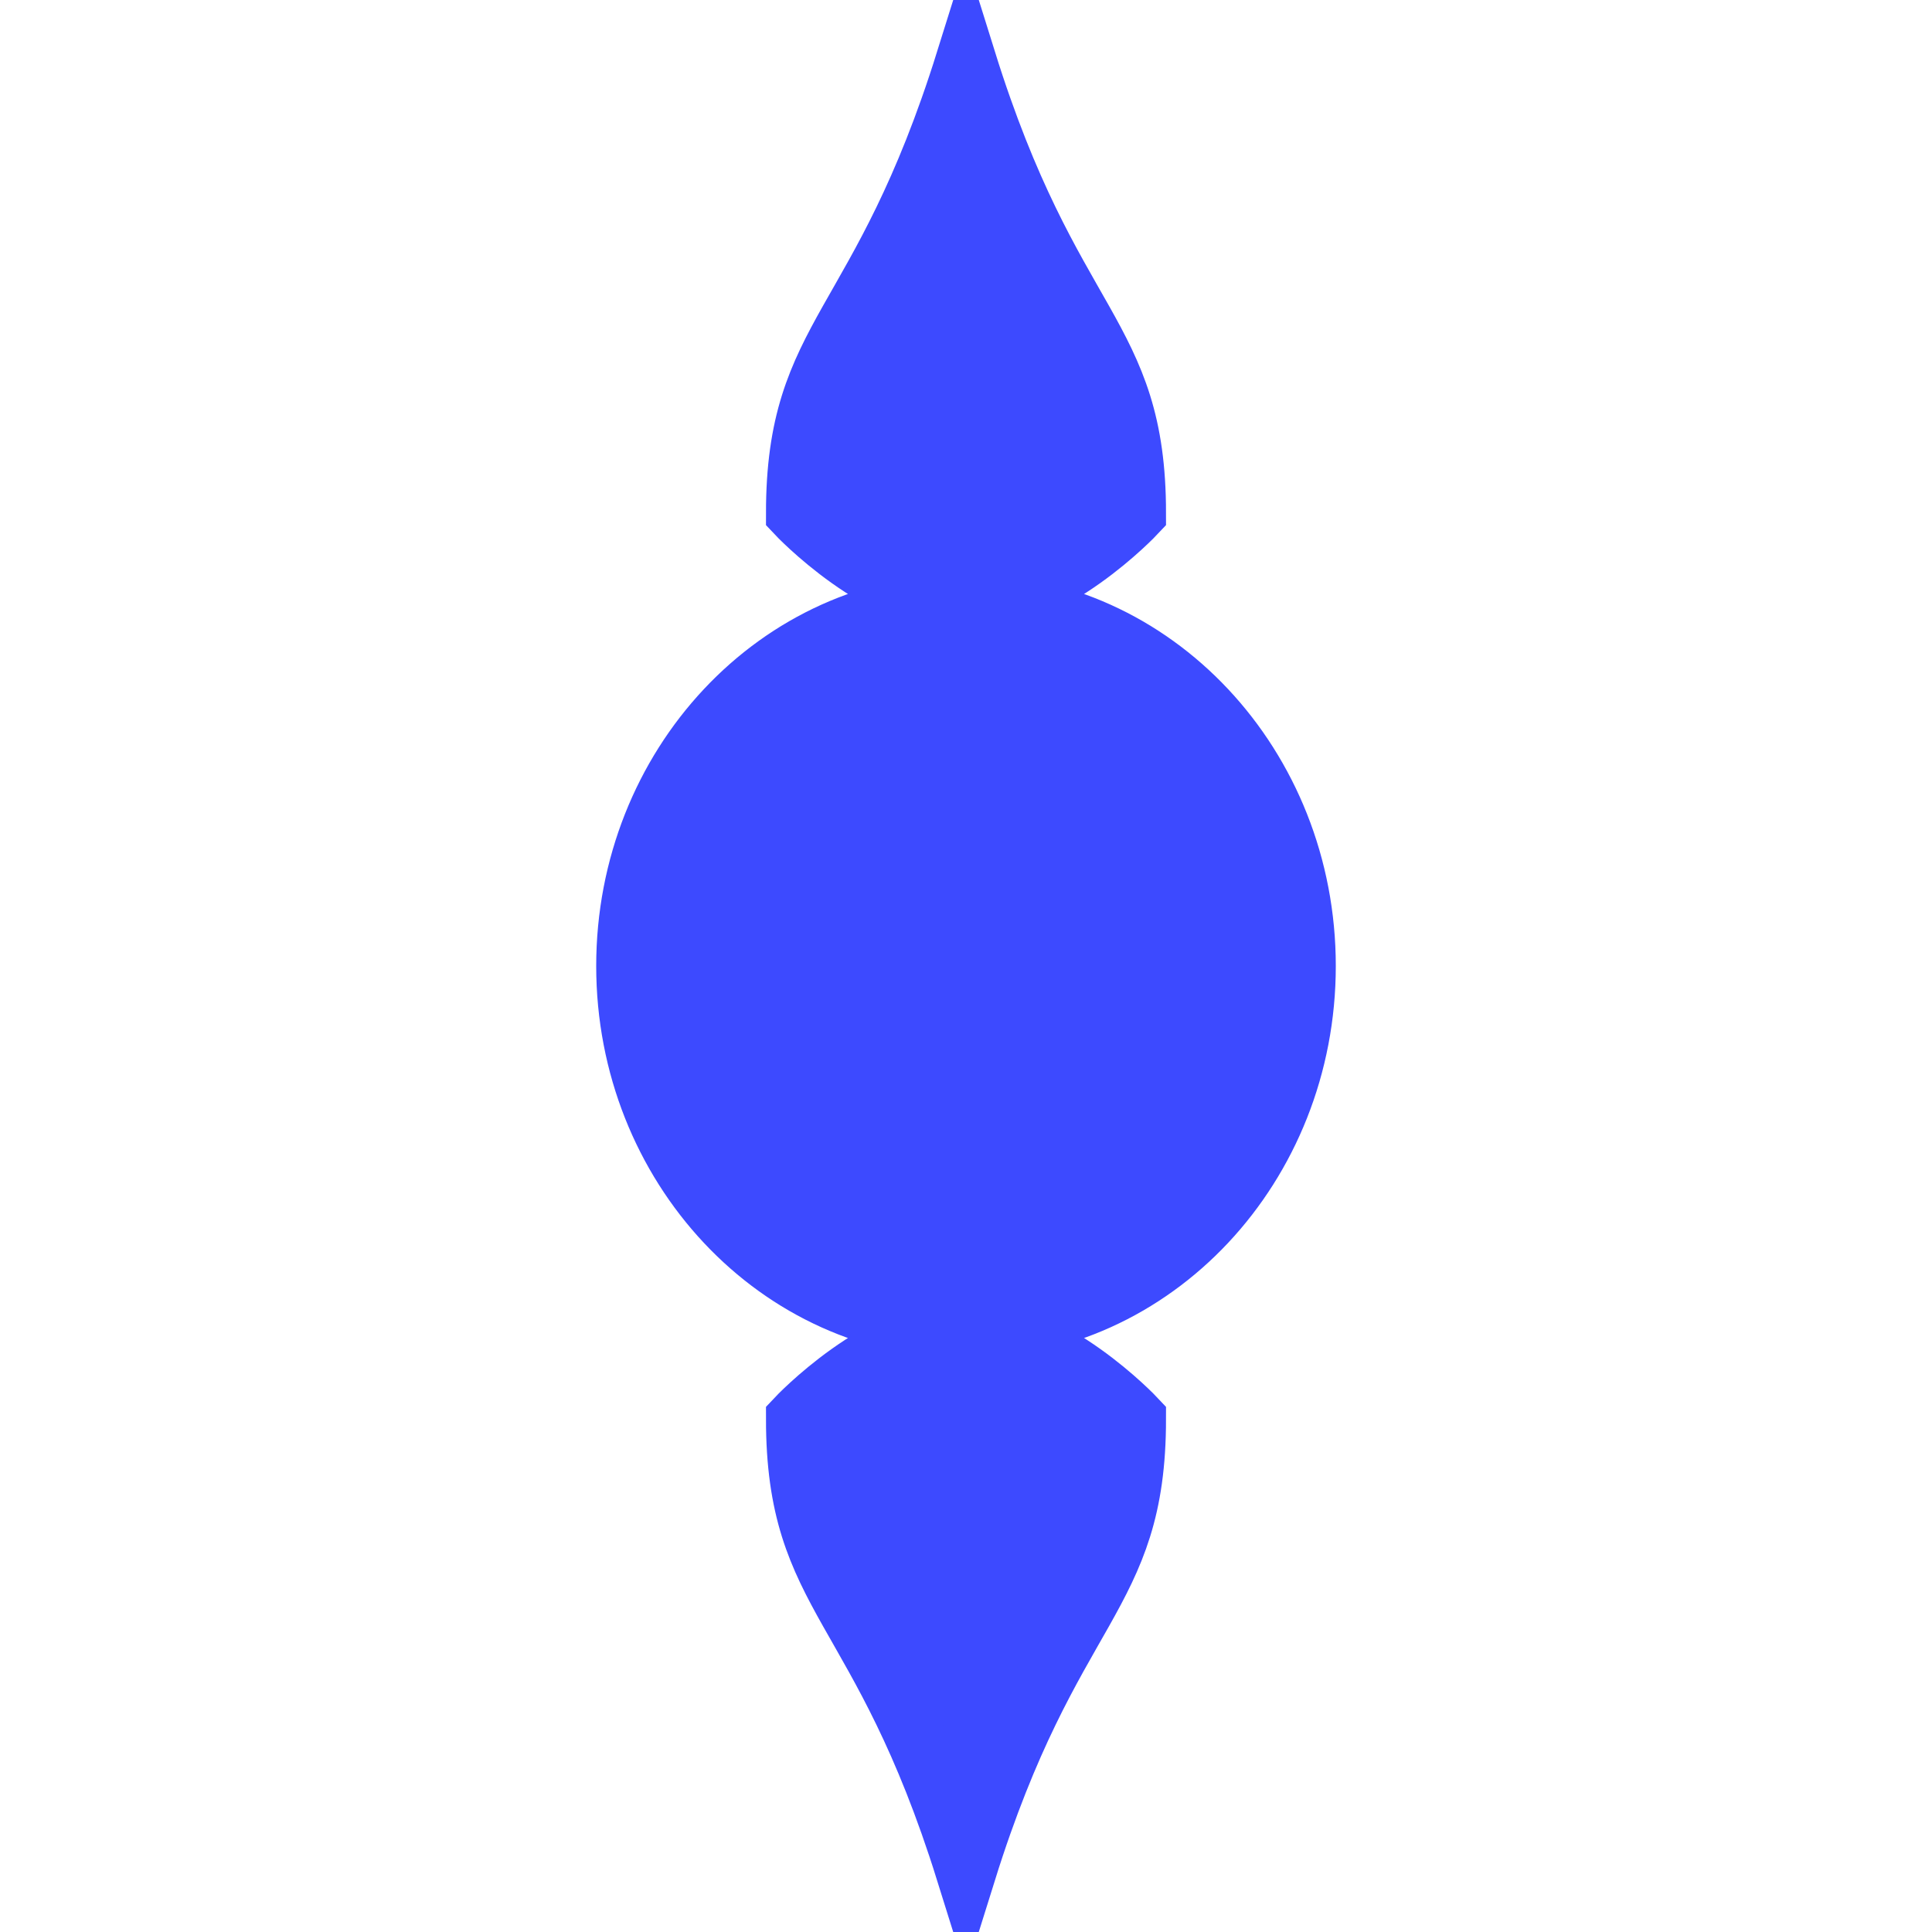 <!DOCTYPE svg PUBLIC "-//W3C//DTD SVG 1.1//EN" "http://www.w3.org/Graphics/SVG/1.1/DTD/svg11.dtd">
<!-- Uploaded to: SVG Repo, www.svgrepo.com, Transformed by: SVG Repo Mixer Tools -->
<svg fill="#3d4aff" width="800px" height="800px" viewBox="0 0 32 32" version="1.1" xmlns="http://www.w3.org/2000/svg" stroke="#3d4aff">
<g id="SVGRepo_bgCarrier" stroke-width="0"/>
<g id="SVGRepo_tracerCarrier" stroke-linecap="round" stroke-linejoin="round"/>
<g id="SVGRepo_iconCarrier"> <title>level-two</title> <path d="M21.625 16c0 3.314-2.518 6-5.625 6s-5.625-2.686-5.625-6 2.518-6 5.625-6 5.625 2.686 5.625 6v0zM16 1c1.406 4.5 2.813 4.5 2.813 7.5 0 0-1.406 1.5-2.813 1.5s-2.813-1.5-2.813-1.5c0-3 1.406-3 2.813-7.5zM16 31c-1.406-4.5-2.813-4.5-2.813-7.5 0 0 1.406-1.5 2.813-1.5s2.813 1.5 2.813 1.5c0 3.001-1.406 3.001-2.813 7.5z"/> </g>
</svg>